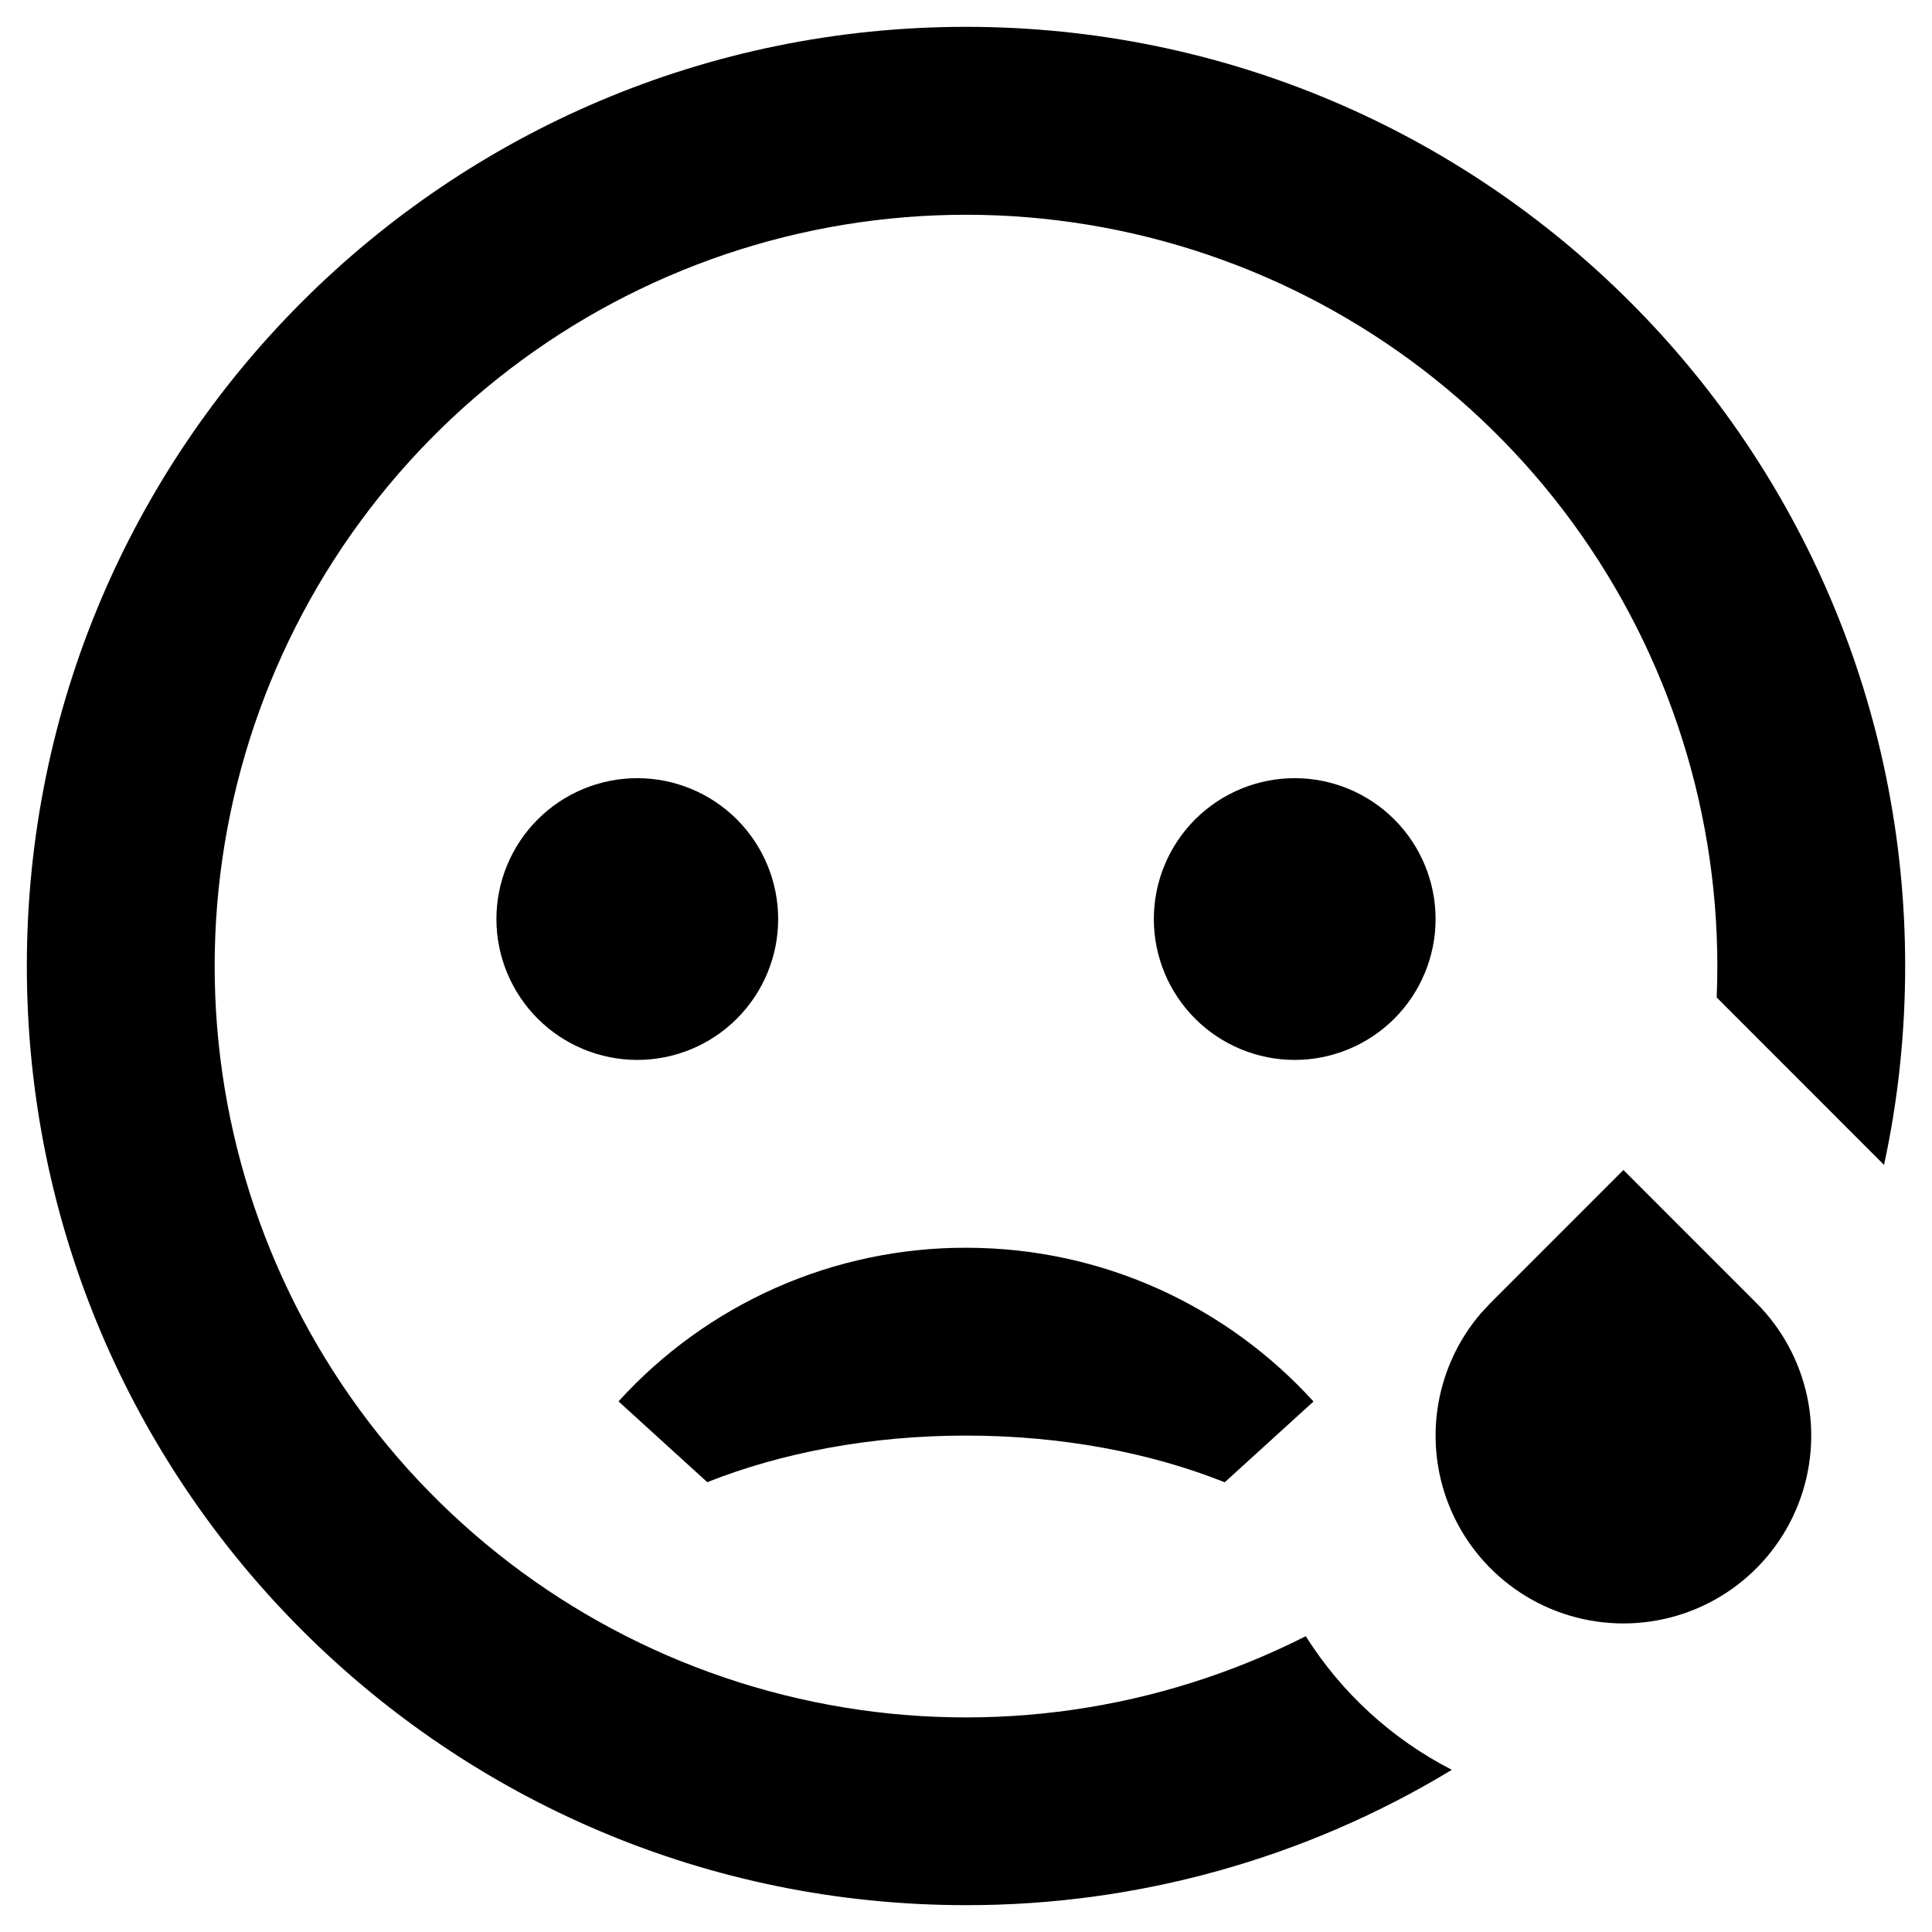 <svg width="36" height="36" viewBox="0 0 36 36" fill="none" xmlns="http://www.w3.org/2000/svg">
    <path d="M18 0.5C27.665 0.5 35.5 8.335 35.5 18C35.5 19.272 35.365 20.511 35.106 21.706L31.988 18.586C32.116 15.515 31.23 12.486 29.466 9.968C27.702 7.45 25.158 5.583 22.227 4.655C19.296 3.727 16.141 3.789 13.249 4.832C10.357 5.876 7.889 7.842 6.226 10.427C4.562 13.013 3.797 16.074 4.046 19.138C4.296 22.203 5.547 25.099 7.607 27.382C9.667 29.664 12.421 31.205 15.443 31.766C18.466 32.328 21.59 31.878 24.331 30.488C24.999 31.547 25.939 32.407 27.053 32.978C24.323 34.632 21.192 35.504 18 35.5C8.335 35.5 0.5 27.665 0.5 18C0.5 8.335 8.335 0.5 18 0.5ZM30.25 21.801L32.724 24.276C33.206 24.757 33.537 25.369 33.676 26.035C33.815 26.702 33.757 27.395 33.508 28.029C33.26 28.663 32.831 29.211 32.276 29.605C31.72 29.999 31.062 30.223 30.381 30.248C29.701 30.274 29.027 30.1 28.444 29.749C27.861 29.397 27.392 28.883 27.097 28.27C26.801 27.656 26.691 26.97 26.78 26.294C26.869 25.619 27.153 24.984 27.597 24.468L27.776 24.276L30.25 21.801ZM18 23.25C20.566 23.25 22.874 24.354 24.475 26.115L22.821 27.62C21.439 27.069 19.782 26.75 18 26.75C16.218 26.75 14.561 27.07 13.179 27.618L11.525 26.113C12.344 25.21 13.344 24.489 14.459 23.995C15.574 23.502 16.781 23.248 18 23.25ZM11.875 14.5C12.571 14.5 13.239 14.777 13.731 15.269C14.223 15.761 14.5 16.429 14.5 17.125C14.5 17.821 14.223 18.489 13.731 18.981C13.239 19.473 12.571 19.75 11.875 19.75C11.179 19.75 10.511 19.473 10.019 18.981C9.527 18.489 9.25 17.821 9.25 17.125C9.25 16.429 9.527 15.761 10.019 15.269C10.511 14.777 11.179 14.5 11.875 14.5ZM24.125 14.5C24.821 14.5 25.489 14.777 25.981 15.269C26.473 15.761 26.75 16.429 26.75 17.125C26.75 17.821 26.473 18.489 25.981 18.981C25.489 19.473 24.821 19.75 24.125 19.75C23.429 19.75 22.761 19.473 22.269 18.981C21.777 18.489 21.5 17.821 21.5 17.125C21.5 16.429 21.777 15.761 22.269 15.269C22.761 14.777 23.429 14.5 24.125 14.5V14.5Z" fill="black"/>
</svg>
